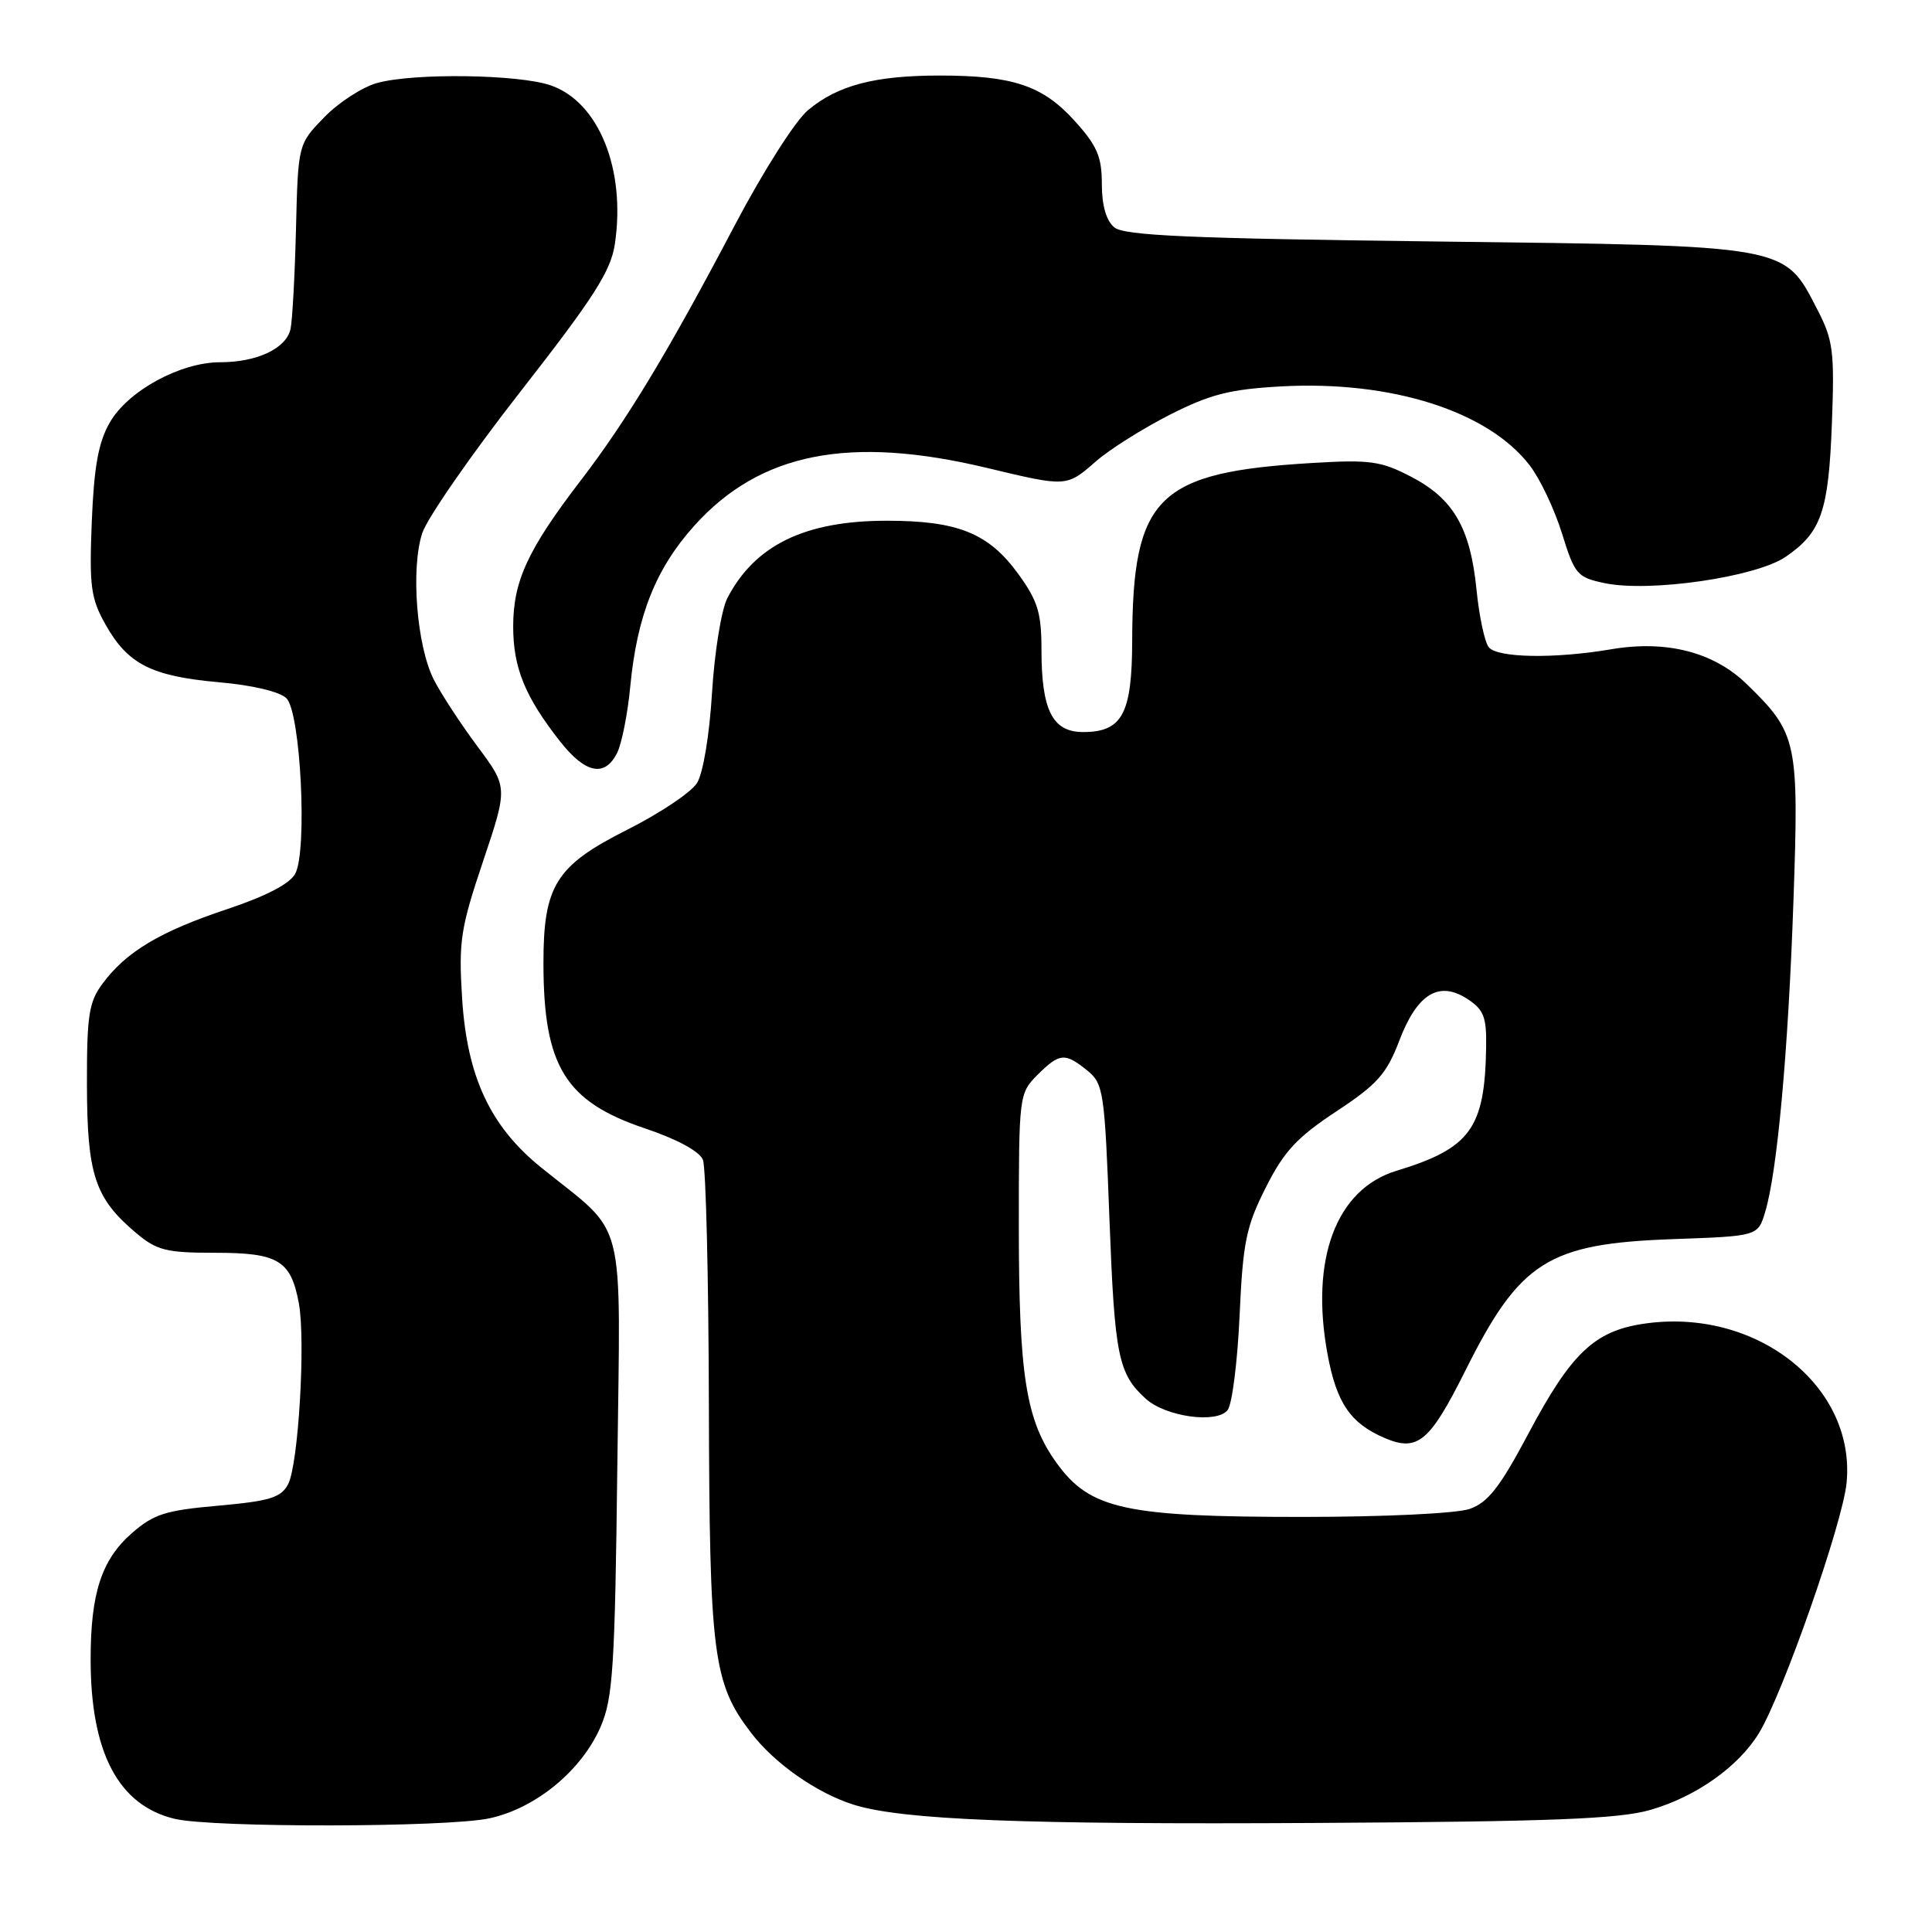 <?xml version="1.0" encoding="UTF-8" standalone="no"?>
<!DOCTYPE svg PUBLIC "-//W3C//DTD SVG 1.1//EN" "http://www.w3.org/Graphics/SVG/1.1/DTD/svg11.dtd" >
<svg xmlns="http://www.w3.org/2000/svg" xmlns:xlink="http://www.w3.org/1999/xlink" version="1.1" viewBox="0 0 256 256">
 <g >
 <path fill="currentColor"
d=" M 64.84 240.94 C 70.99 239.62 77.10 234.59 79.60 228.77 C 81.22 225.01 81.48 220.90 81.80 194.25 C 82.20 160.12 83.19 163.99 71.69 154.69 C 64.95 149.24 61.88 142.66 61.23 132.25 C 60.76 124.71 61.03 122.99 64.01 114.12 C 67.30 104.32 67.30 104.32 63.27 98.91 C 61.05 95.93 58.45 91.95 57.48 90.05 C 55.21 85.56 54.41 75.33 55.95 70.64 C 56.62 68.63 62.48 60.18 68.99 51.85 C 78.70 39.42 80.93 35.93 81.47 32.35 C 82.95 22.45 79.34 13.50 72.97 11.31 C 68.72 9.84 54.78 9.65 49.96 11.00 C 48.01 11.54 44.86 13.58 42.96 15.54 C 39.50 19.11 39.50 19.11 39.22 30.30 C 39.07 36.46 38.74 42.44 38.50 43.58 C 37.94 46.17 34.07 48.00 29.16 48.00 C 23.90 48.00 16.95 51.79 14.55 55.98 C 13.04 58.61 12.46 61.80 12.16 69.14 C 11.82 77.70 12.03 79.28 13.98 82.75 C 16.93 88.01 20.07 89.60 28.99 90.40 C 33.47 90.79 37.08 91.65 37.96 92.53 C 39.84 94.41 40.75 112.72 39.12 115.77 C 38.41 117.11 35.24 118.75 30.06 120.48 C 21.20 123.43 16.71 126.12 13.59 130.33 C 11.77 132.78 11.50 134.54 11.52 143.83 C 11.55 155.68 12.58 158.79 18.04 163.38 C 20.78 165.69 22.03 166.00 28.51 166.00 C 36.87 166.00 38.53 167.00 39.59 172.64 C 40.52 177.59 39.54 194.11 38.17 196.68 C 37.22 198.45 35.74 198.90 28.93 199.51 C 21.90 200.13 20.36 200.62 17.43 203.19 C 13.46 206.68 12.01 211.12 12.01 219.81 C 11.99 232.22 15.69 239.24 23.17 241.01 C 28.20 242.20 59.21 242.15 64.84 240.94 Z  M 218.69 239.82 C 224.73 238.08 230.37 234.09 233.08 229.63 C 236.25 224.41 244.16 201.83 244.68 196.50 C 245.94 183.61 232.62 173.17 217.75 175.41 C 211.26 176.38 208.17 179.33 202.56 189.89 C 198.75 197.07 197.17 199.09 194.74 199.94 C 193.01 200.54 183.46 201.00 172.53 201.00 C 149.11 201.00 144.45 199.98 140.04 193.90 C 135.94 188.24 135.00 182.35 135.00 162.41 C 135.00 145.16 135.04 144.87 137.45 142.45 C 140.40 139.51 141.10 139.45 144.06 141.84 C 146.22 143.60 146.37 144.57 147.01 161.62 C 147.70 179.71 148.17 182.03 151.83 185.35 C 154.47 187.73 161.21 188.67 162.66 186.85 C 163.26 186.11 163.97 180.49 164.25 174.38 C 164.69 164.61 165.11 162.53 167.71 157.38 C 170.12 152.58 171.84 150.72 177.05 147.28 C 182.51 143.68 183.73 142.30 185.40 137.93 C 187.77 131.67 190.67 129.90 194.46 132.38 C 196.61 133.79 196.99 134.77 196.92 138.77 C 196.75 149.53 194.85 152.15 185.03 155.14 C 177.05 157.57 173.57 166.83 175.91 179.46 C 177.10 185.91 178.95 188.61 183.49 190.55 C 187.83 192.40 189.45 191.05 194.12 181.71 C 201.40 167.12 205.08 164.78 221.71 164.19 C 232.92 163.79 232.92 163.79 233.88 160.64 C 235.48 155.43 236.95 139.39 237.64 119.39 C 238.38 98.19 238.16 97.16 231.41 90.61 C 227.07 86.40 220.80 84.79 213.50 86.03 C 205.98 87.31 198.38 87.18 197.26 85.75 C 196.72 85.06 195.99 81.62 195.64 78.09 C 194.82 69.93 192.59 66.09 186.98 63.17 C 183.01 61.10 181.53 60.89 174.00 61.34 C 153.33 62.56 150.08 65.76 150.02 84.92 C 150.00 94.60 148.70 97.00 143.51 97.00 C 139.46 97.00 138.00 94.11 138.00 86.10 C 138.00 81.22 137.52 79.63 134.94 76.07 C 131.01 70.65 126.94 69.00 117.50 69.00 C 106.68 69.00 100.03 72.22 96.38 79.25 C 95.59 80.77 94.68 86.39 94.35 91.75 C 94.01 97.39 93.17 102.45 92.36 103.75 C 91.59 104.99 87.43 107.77 83.12 109.94 C 73.65 114.70 72.00 117.34 72.01 127.65 C 72.02 141.30 74.90 145.97 85.50 149.53 C 89.75 150.96 92.70 152.57 93.14 153.68 C 93.54 154.68 93.89 169.27 93.93 186.09 C 94.01 219.29 94.48 223.01 99.50 229.58 C 102.59 233.64 108.20 237.58 113.08 239.12 C 119.50 241.15 135.49 241.78 174.50 241.55 C 205.67 241.37 214.54 241.02 218.69 239.82 Z  M 81.78 99.75 C 82.39 98.51 83.17 94.58 83.51 91.00 C 84.40 81.61 86.88 75.36 91.98 69.68 C 100.70 59.97 112.55 57.63 130.81 62.01 C 141.38 64.54 141.31 64.54 145.22 61.13 C 147.02 59.55 151.43 56.78 155.00 54.96 C 160.37 52.24 162.94 51.58 169.77 51.20 C 184.37 50.40 197.22 54.49 202.72 61.70 C 204.09 63.49 206.00 67.54 206.98 70.71 C 208.66 76.13 208.99 76.51 212.63 77.27 C 218.60 78.52 232.69 76.47 236.61 73.78 C 241.35 70.54 242.30 67.76 242.74 56.00 C 243.09 46.54 242.90 45.06 240.81 41.02 C 236.36 32.41 237.24 32.57 190.40 32.00 C 157.60 31.60 148.97 31.22 147.65 30.13 C 146.58 29.23 146.00 27.23 146.00 24.38 C 146.00 20.76 145.38 19.32 142.40 16.02 C 138.17 11.34 134.22 10.01 124.50 10.01 C 115.89 10.01 110.98 11.31 107.05 14.61 C 105.37 16.02 101.07 22.79 97.37 29.83 C 88.59 46.53 83.09 55.65 76.97 63.64 C 69.94 72.80 68.00 77.00 68.00 83.01 C 68.00 88.49 69.57 92.33 74.22 98.25 C 77.57 102.51 80.15 103.03 81.78 99.75 Z "/>
</g>
</svg>